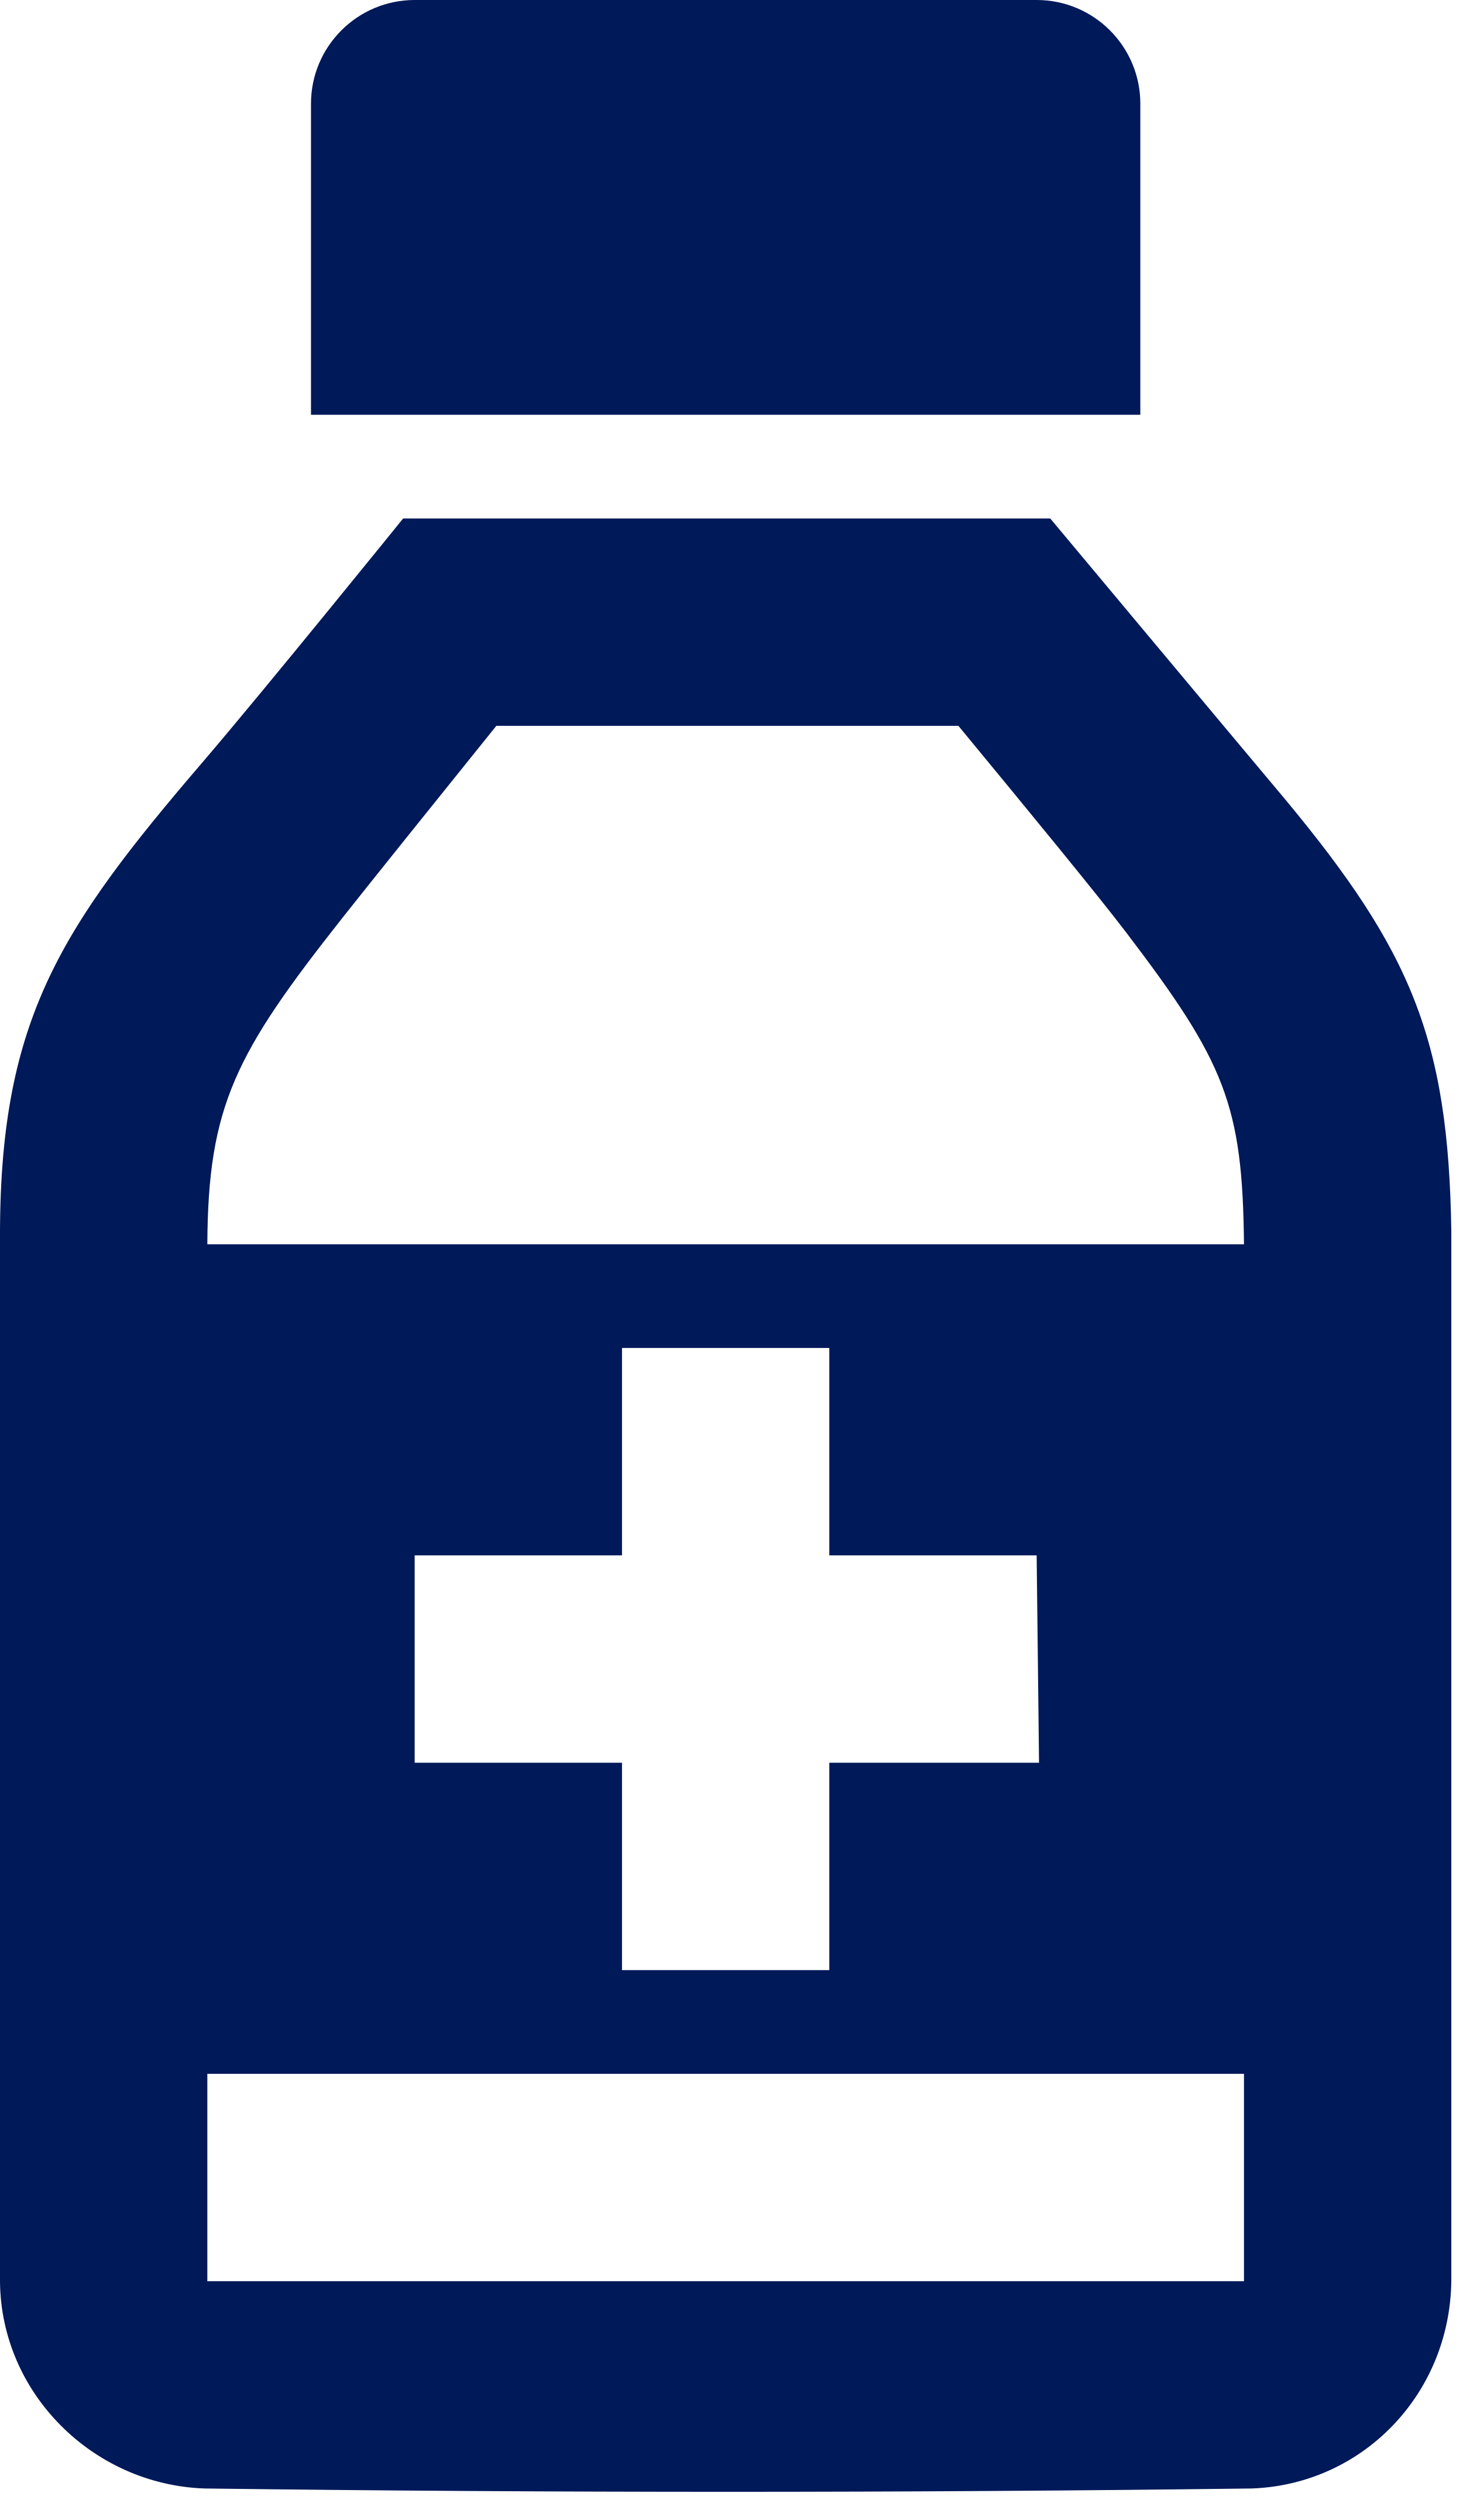 <svg width="72" height="123" viewBox="0 0 72 123" fill="none" xmlns="http://www.w3.org/2000/svg">
<path fill-rule="evenodd" clip-rule="evenodd" d="M51.686 25.509C51.686 25.509 60.318 35.84 63.257 39.34C69.445 46.794 71.282 51.125 71.425 60.568V112.239C71.349 117.821 67.043 122.244 61.604 122.438C44.421 122.657 27.238 122.657 10.056 122.438C4.581 122.244 0.036 117.759 0 112.239V60.538C0.046 50.13 2.995 45.636 9.938 37.539C12.953 34.024 19.841 25.509 19.841 25.509H51.686ZM61.221 102.036H10.204V112.239H61.221V102.036ZM40.814 66.323H30.611V76.527H20.407V86.73H30.611V96.934H40.814V86.73H51.135L51.018 76.527H40.814V66.323ZM47.166 35.712H24.427C21.193 39.728 18.183 43.477 16.831 45.187C11.596 51.819 10.234 54.405 10.204 61.221H61.221C61.155 54.354 60.283 52.258 55.421 45.875C54.053 44.074 50.681 39.972 47.166 35.712ZM56.12 20.407H15.305V5.102C15.305 2.286 17.591 0 20.407 0H51.018C53.834 0 56.12 2.286 56.12 5.102V20.407Z" fill="#001959"/>
</svg>

